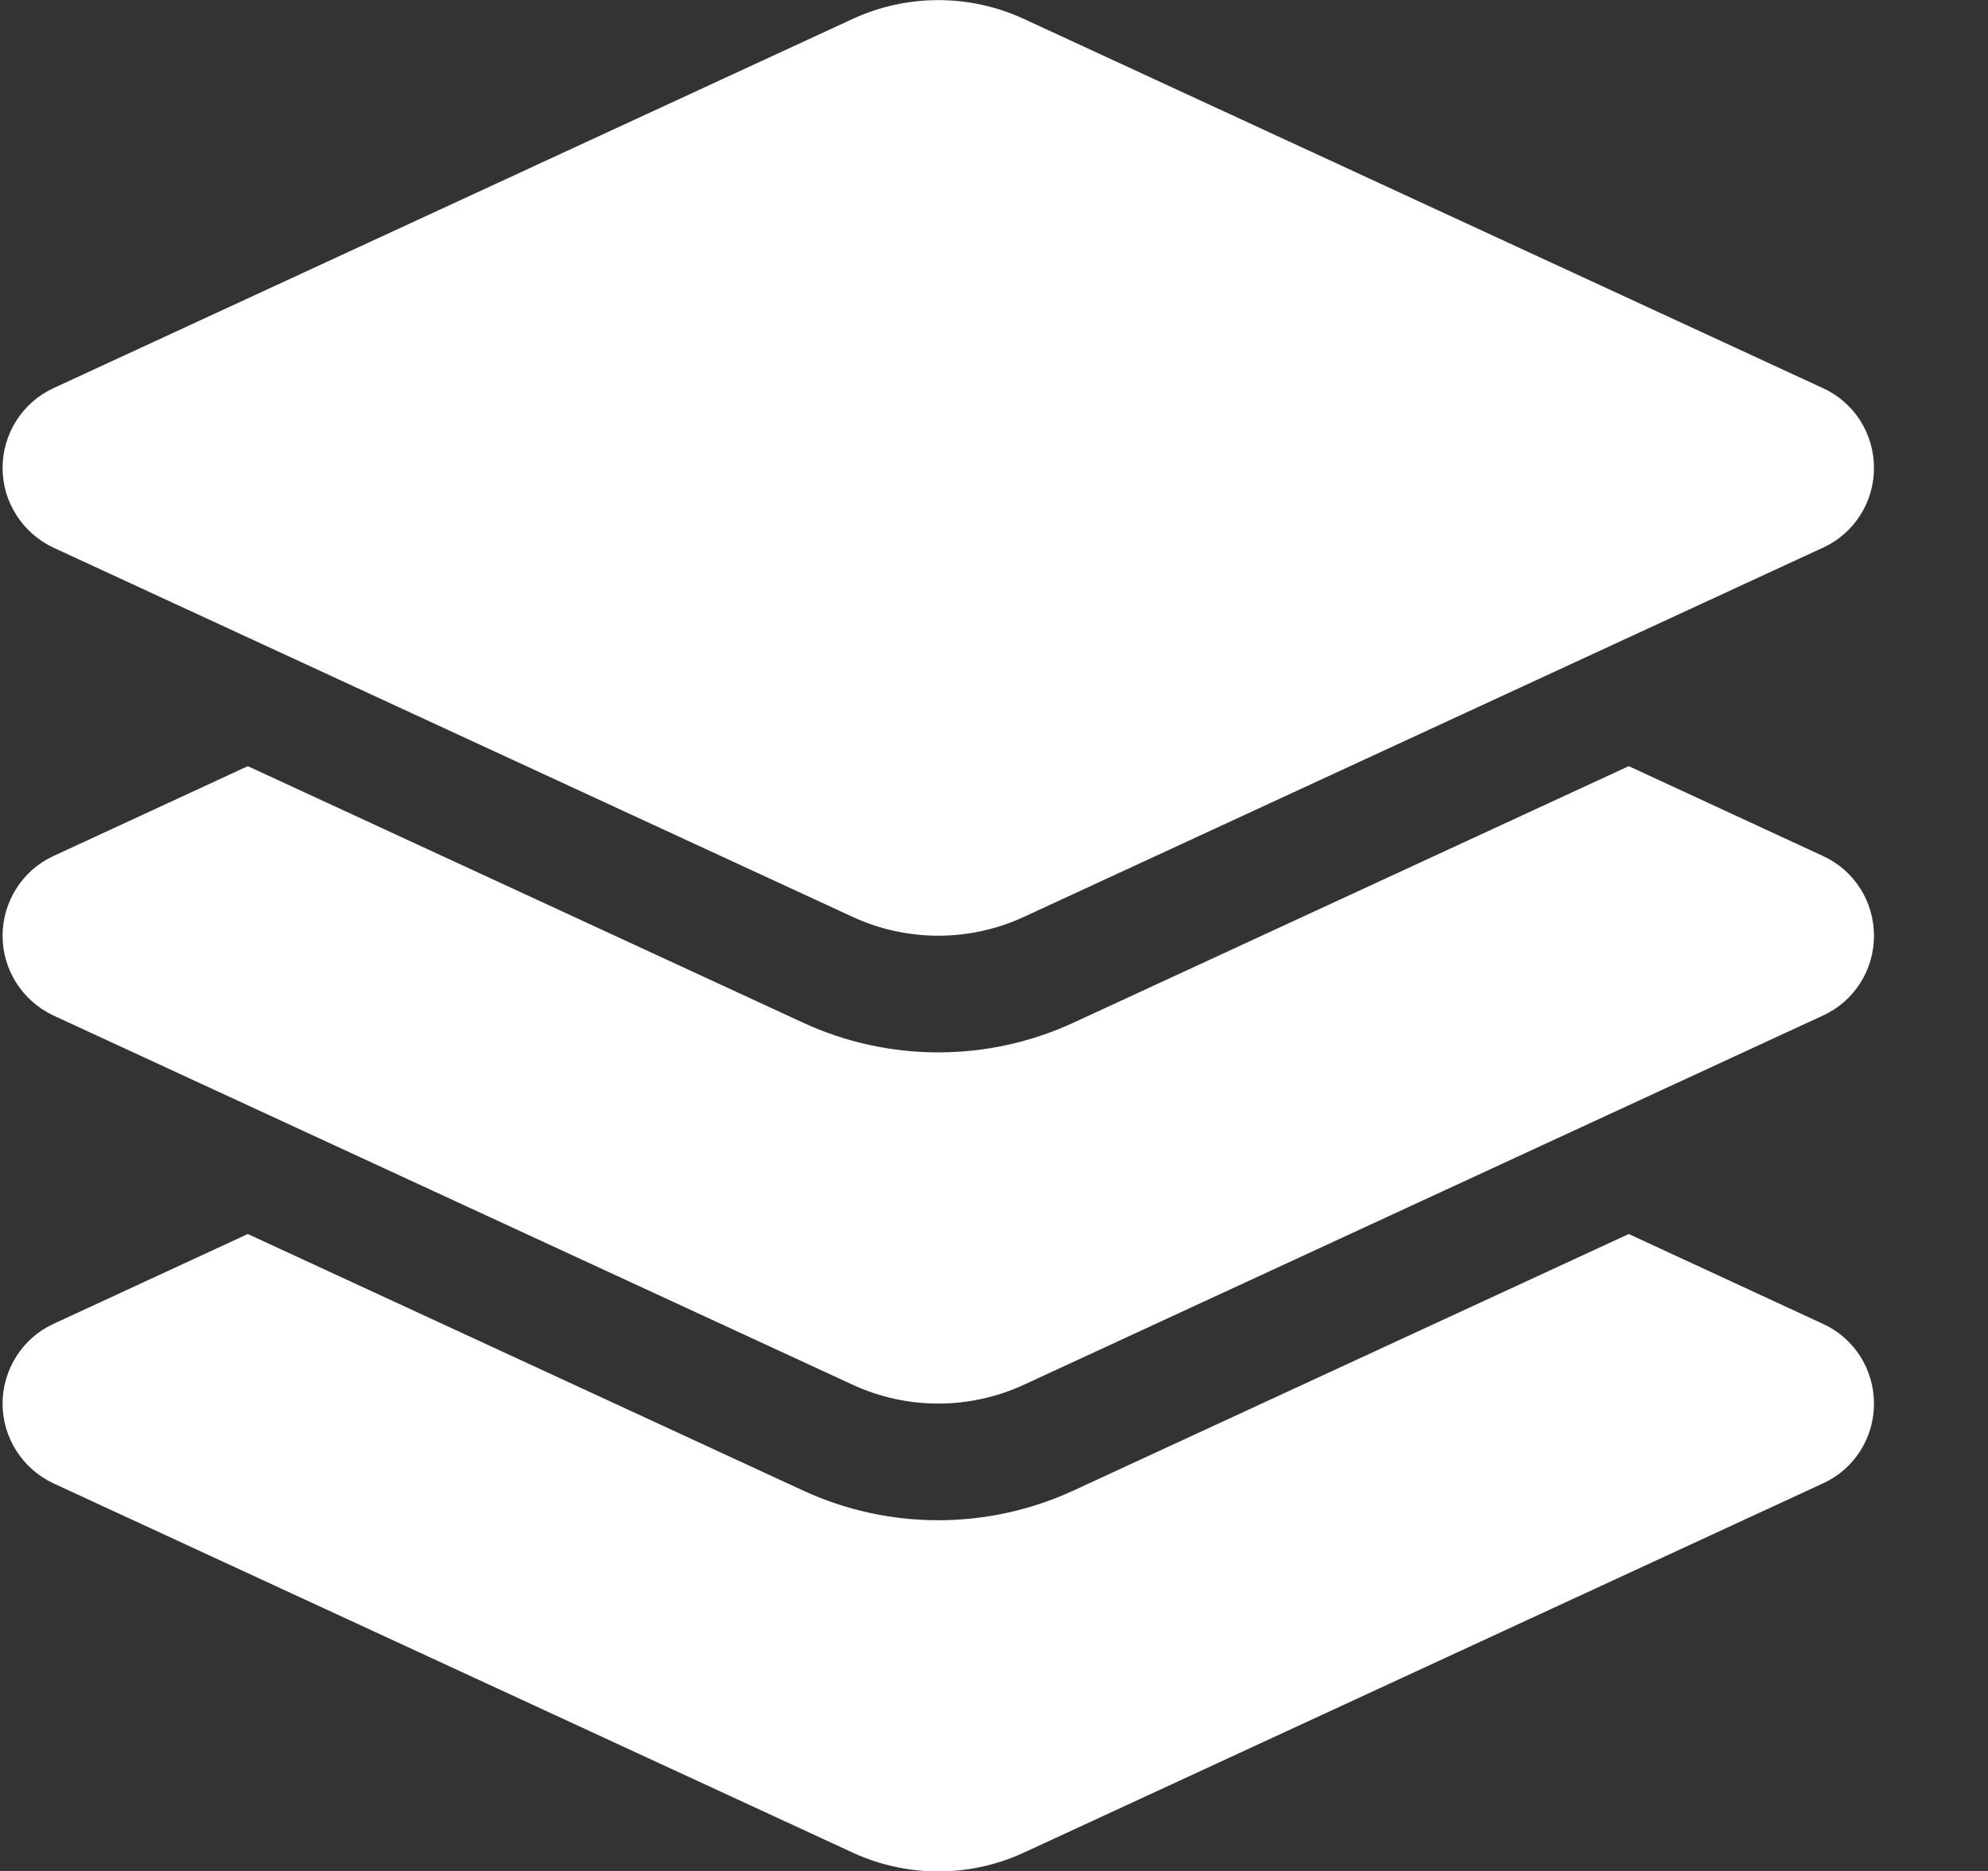 <svg width="17" height="16" viewBox="0 0 17 16" fill="none" xmlns="http://www.w3.org/2000/svg">
<rect x="0" y="0" width="17" height="16" fill="#333333" stroke="none"/>
<path d="M7.289 0.163C7.755 -0.053 8.292 -0.053 8.758 0.163L15.59 3.32C15.856 3.442 16.025 3.708 16.025 4.002C16.025 4.295 15.856 4.561 15.59 4.683L8.758 7.84C8.292 8.056 7.755 8.056 7.289 7.84L0.456 4.683C0.191 4.558 0.022 4.292 0.022 4.002C0.022 3.711 0.191 3.442 0.456 3.32L7.289 0.163ZM13.928 6.552L15.59 7.321C15.856 7.443 16.025 7.709 16.025 8.003C16.025 8.296 15.856 8.562 15.59 8.684L8.758 11.841C8.292 12.057 7.755 12.057 7.289 11.841L0.456 8.684C0.191 8.559 0.022 8.293 0.022 8.003C0.022 7.712 0.191 7.443 0.456 7.321L2.119 6.552L6.87 8.747C7.601 9.084 8.445 9.084 9.177 8.747L13.928 6.552ZM9.177 12.748L13.928 10.553L15.59 11.322C15.856 11.444 16.025 11.71 16.025 12.004C16.025 12.298 15.856 12.563 15.59 12.685L8.758 15.842C8.292 16.058 7.755 16.058 7.289 15.842L0.456 12.685C0.191 12.56 0.022 12.294 0.022 12.004C0.022 11.713 0.191 11.444 0.456 11.322L2.119 10.553L6.87 12.748C7.601 13.085 8.445 13.085 9.177 12.748Z" fill="white"/>
</svg>

